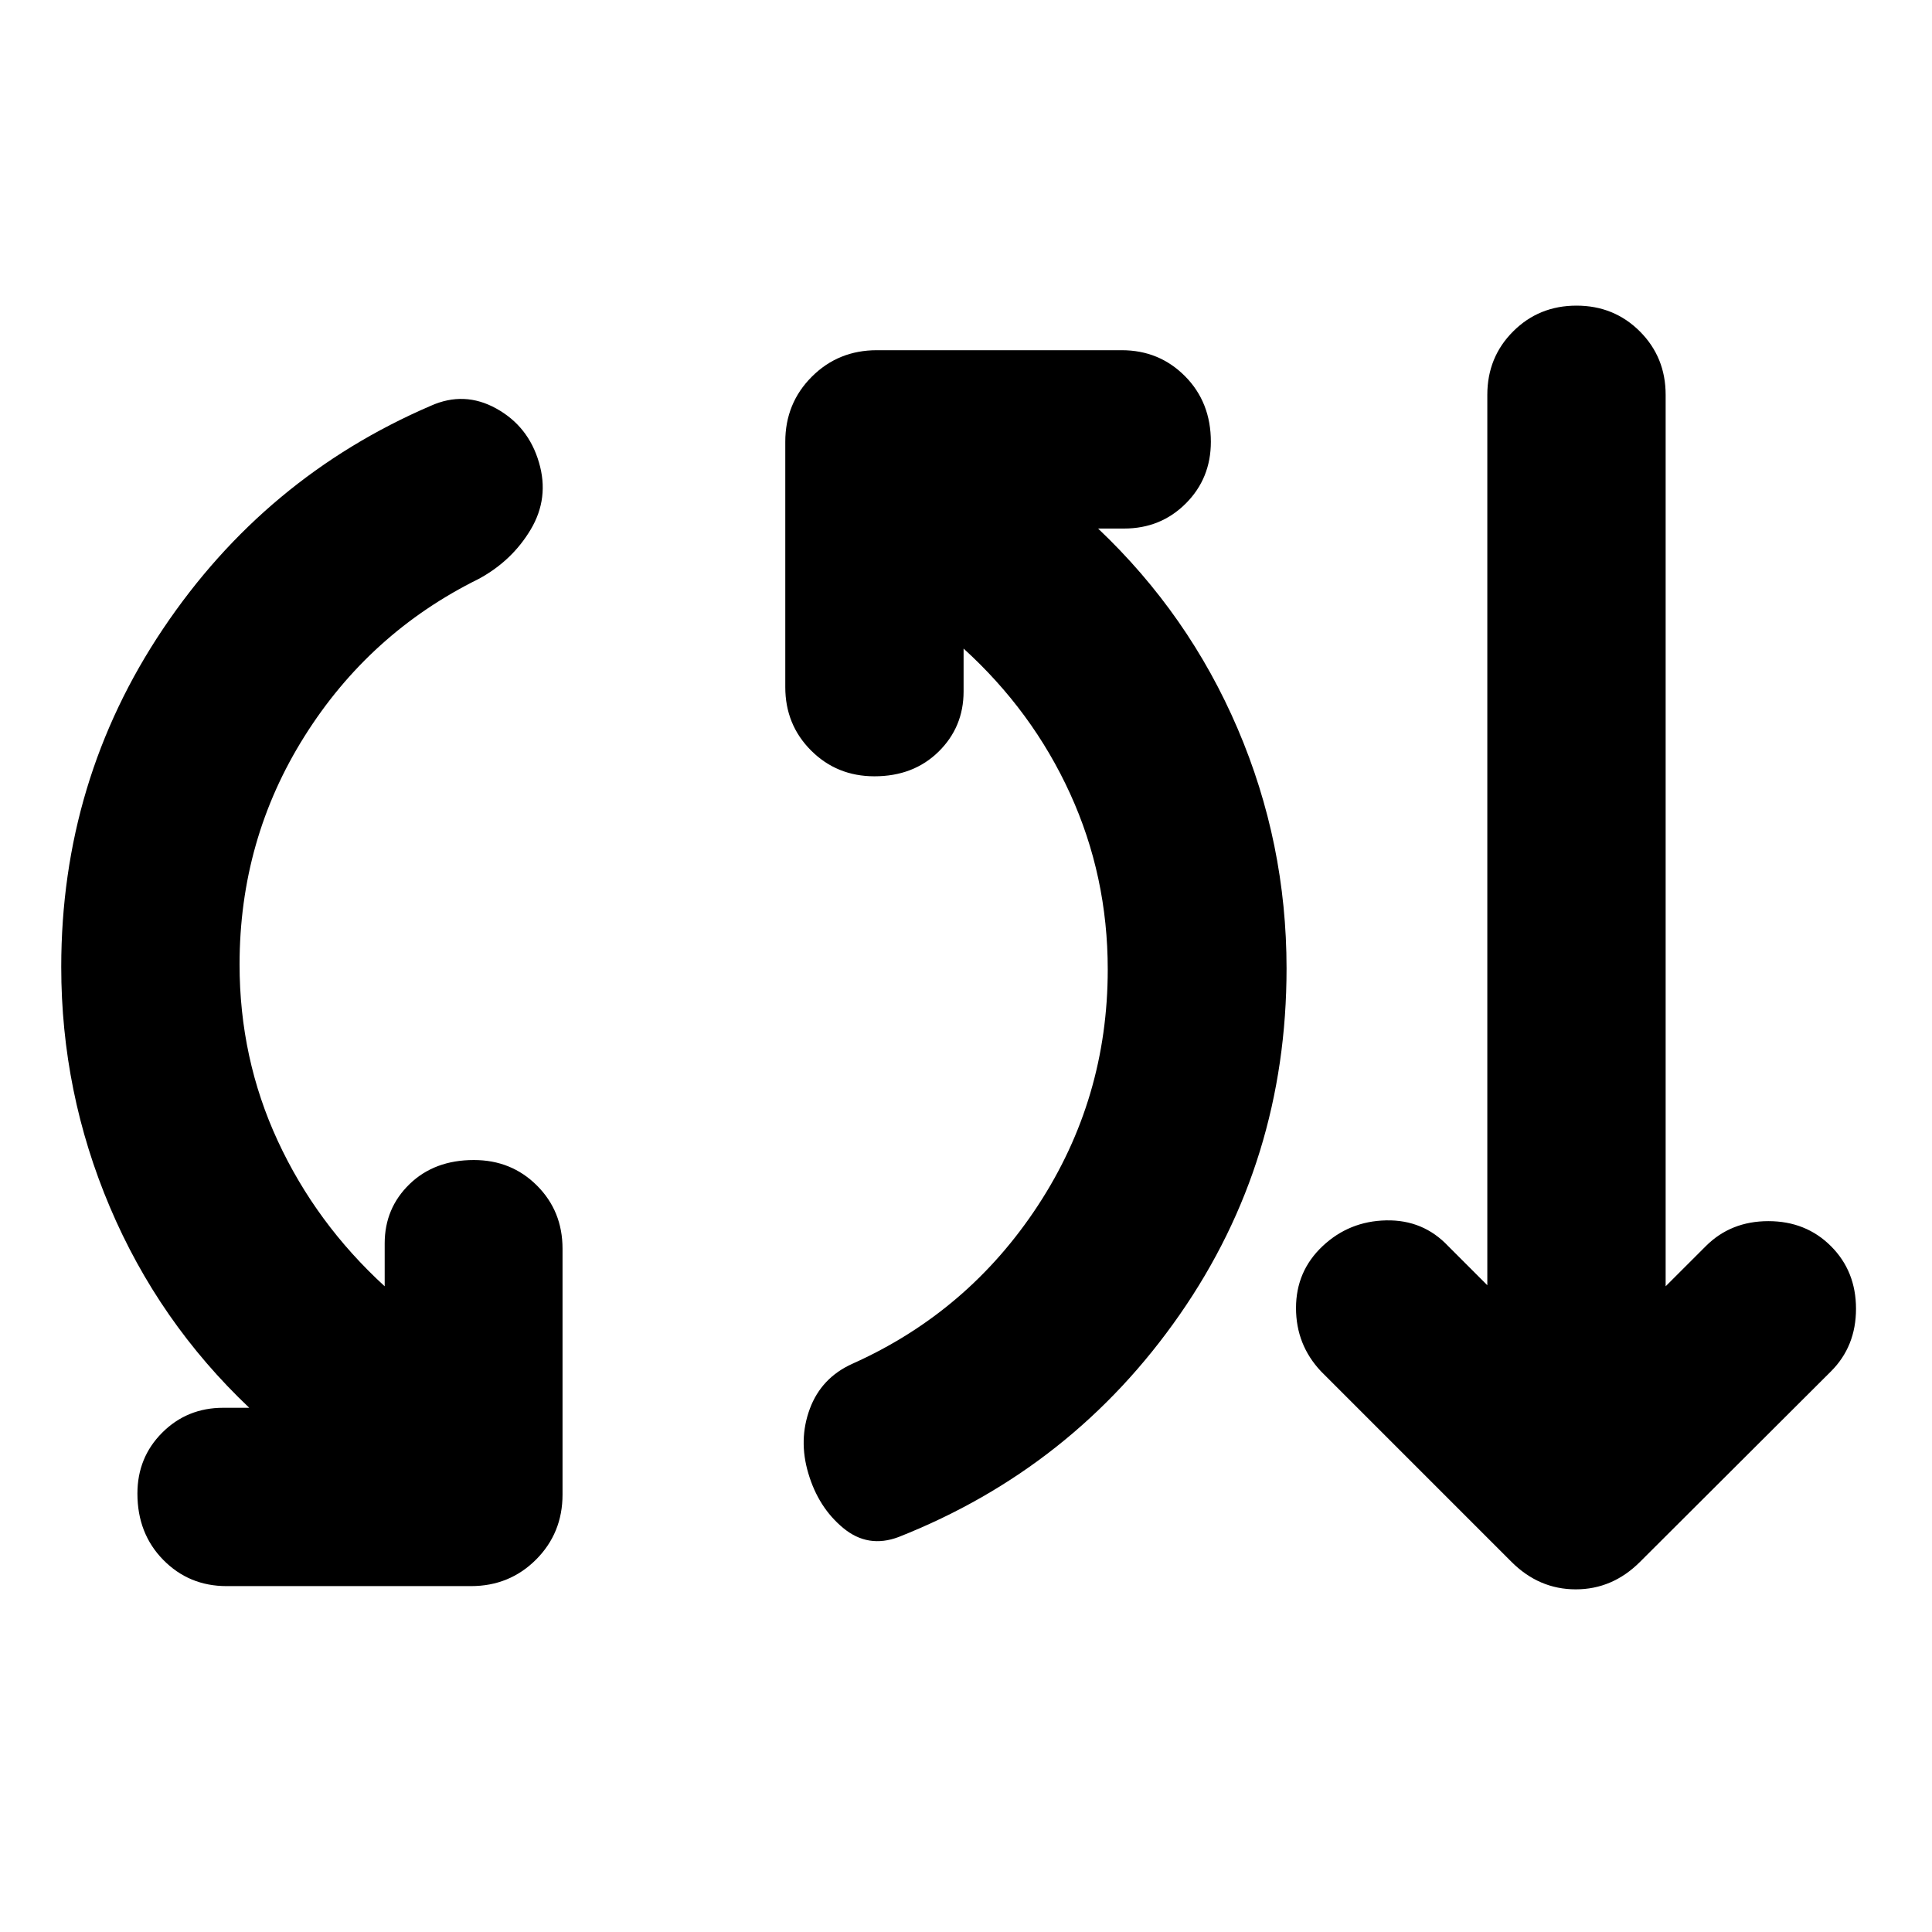 <svg xmlns="http://www.w3.org/2000/svg" height="24" viewBox="0 -960 960 960" width="24"><path d="M112.59-171.87q-18.68 0-31.49-13.05-12.82-13.06-12.82-32.93 0-17.95 12.34-30.29t30.29-12.34h12.94Q78.76-303.2 54.6-360.22q-24.17-57.02-24.17-119.3 0-92.68 50.58-168.01 50.58-75.34 133.01-110.82 16.68-7.48 32.61 1.36 15.94 8.84 21.17 26.75 5.24 17.67-4.09 33.35-9.34 15.67-26.01 24.63-54.09 26.76-86.37 78.09-32.29 51.32-32.29 113.41 0 46.65 18.97 87.64t53.14 72.27v-21.3q0-17.48 12.34-29.46t31.97-11.98q18.67 0 31.37 12.7 12.69 12.69 12.69 31.37v122.15q0 19.15-13.17 32.33-13.18 13.17-32.33 13.17H112.59Zm333.91-24.39q-15.2 5.72-27.51-4.48-12.32-10.19-17.32-27.11-5-16.67.72-32.11 5.72-15.43 21.15-22.39 57.57-25.76 92.23-78.68 34.66-52.93 34.66-117.25 0-46.42-18.72-87.4-18.73-40.99-52.91-72.04v21.31q0 17.71-12.45 29.93-12.46 12.22-31.85 12.22-18.67 0-31.49-12.82-12.81-12.81-12.81-31.49v-121.91q0-19.15 13.17-32.32 13.17-13.18 32.33-13.18h121.67q18.67 0 31.49 12.94 12.81 12.93 12.81 32.56 0 18.2-12.45 30.65-12.46 12.46-30.65 12.46h-12.94q45.09 42.72 69.37 99.5t24.28 119.07q0 95.67-53.05 171.98-53.06 76.32-139.73 110.56Zm304.54 12.33-94.63-94.64q-12.43-13.19-12.43-31.48 0-18.3 13.19-30.73 13.2-12.44 31.61-12.82 18.42-.38 30.85 12.82l19.41 19.41v-442.46q0-18.67 12.82-31.49 12.81-12.81 31.49-12.81 18.67 0 31.49 12.81 12.81 12.82 12.81 31.49v442.98l19.94-19.93q12.43-12.44 31.11-12.44 18.67 0 31.1 12.44 12.44 12.43 12.44 31.11 0 18.67-12.44 31.1l-94.87 94.64q-13.67 13.67-31.94 13.67-18.27 0-31.95-13.67Z"/></svg>